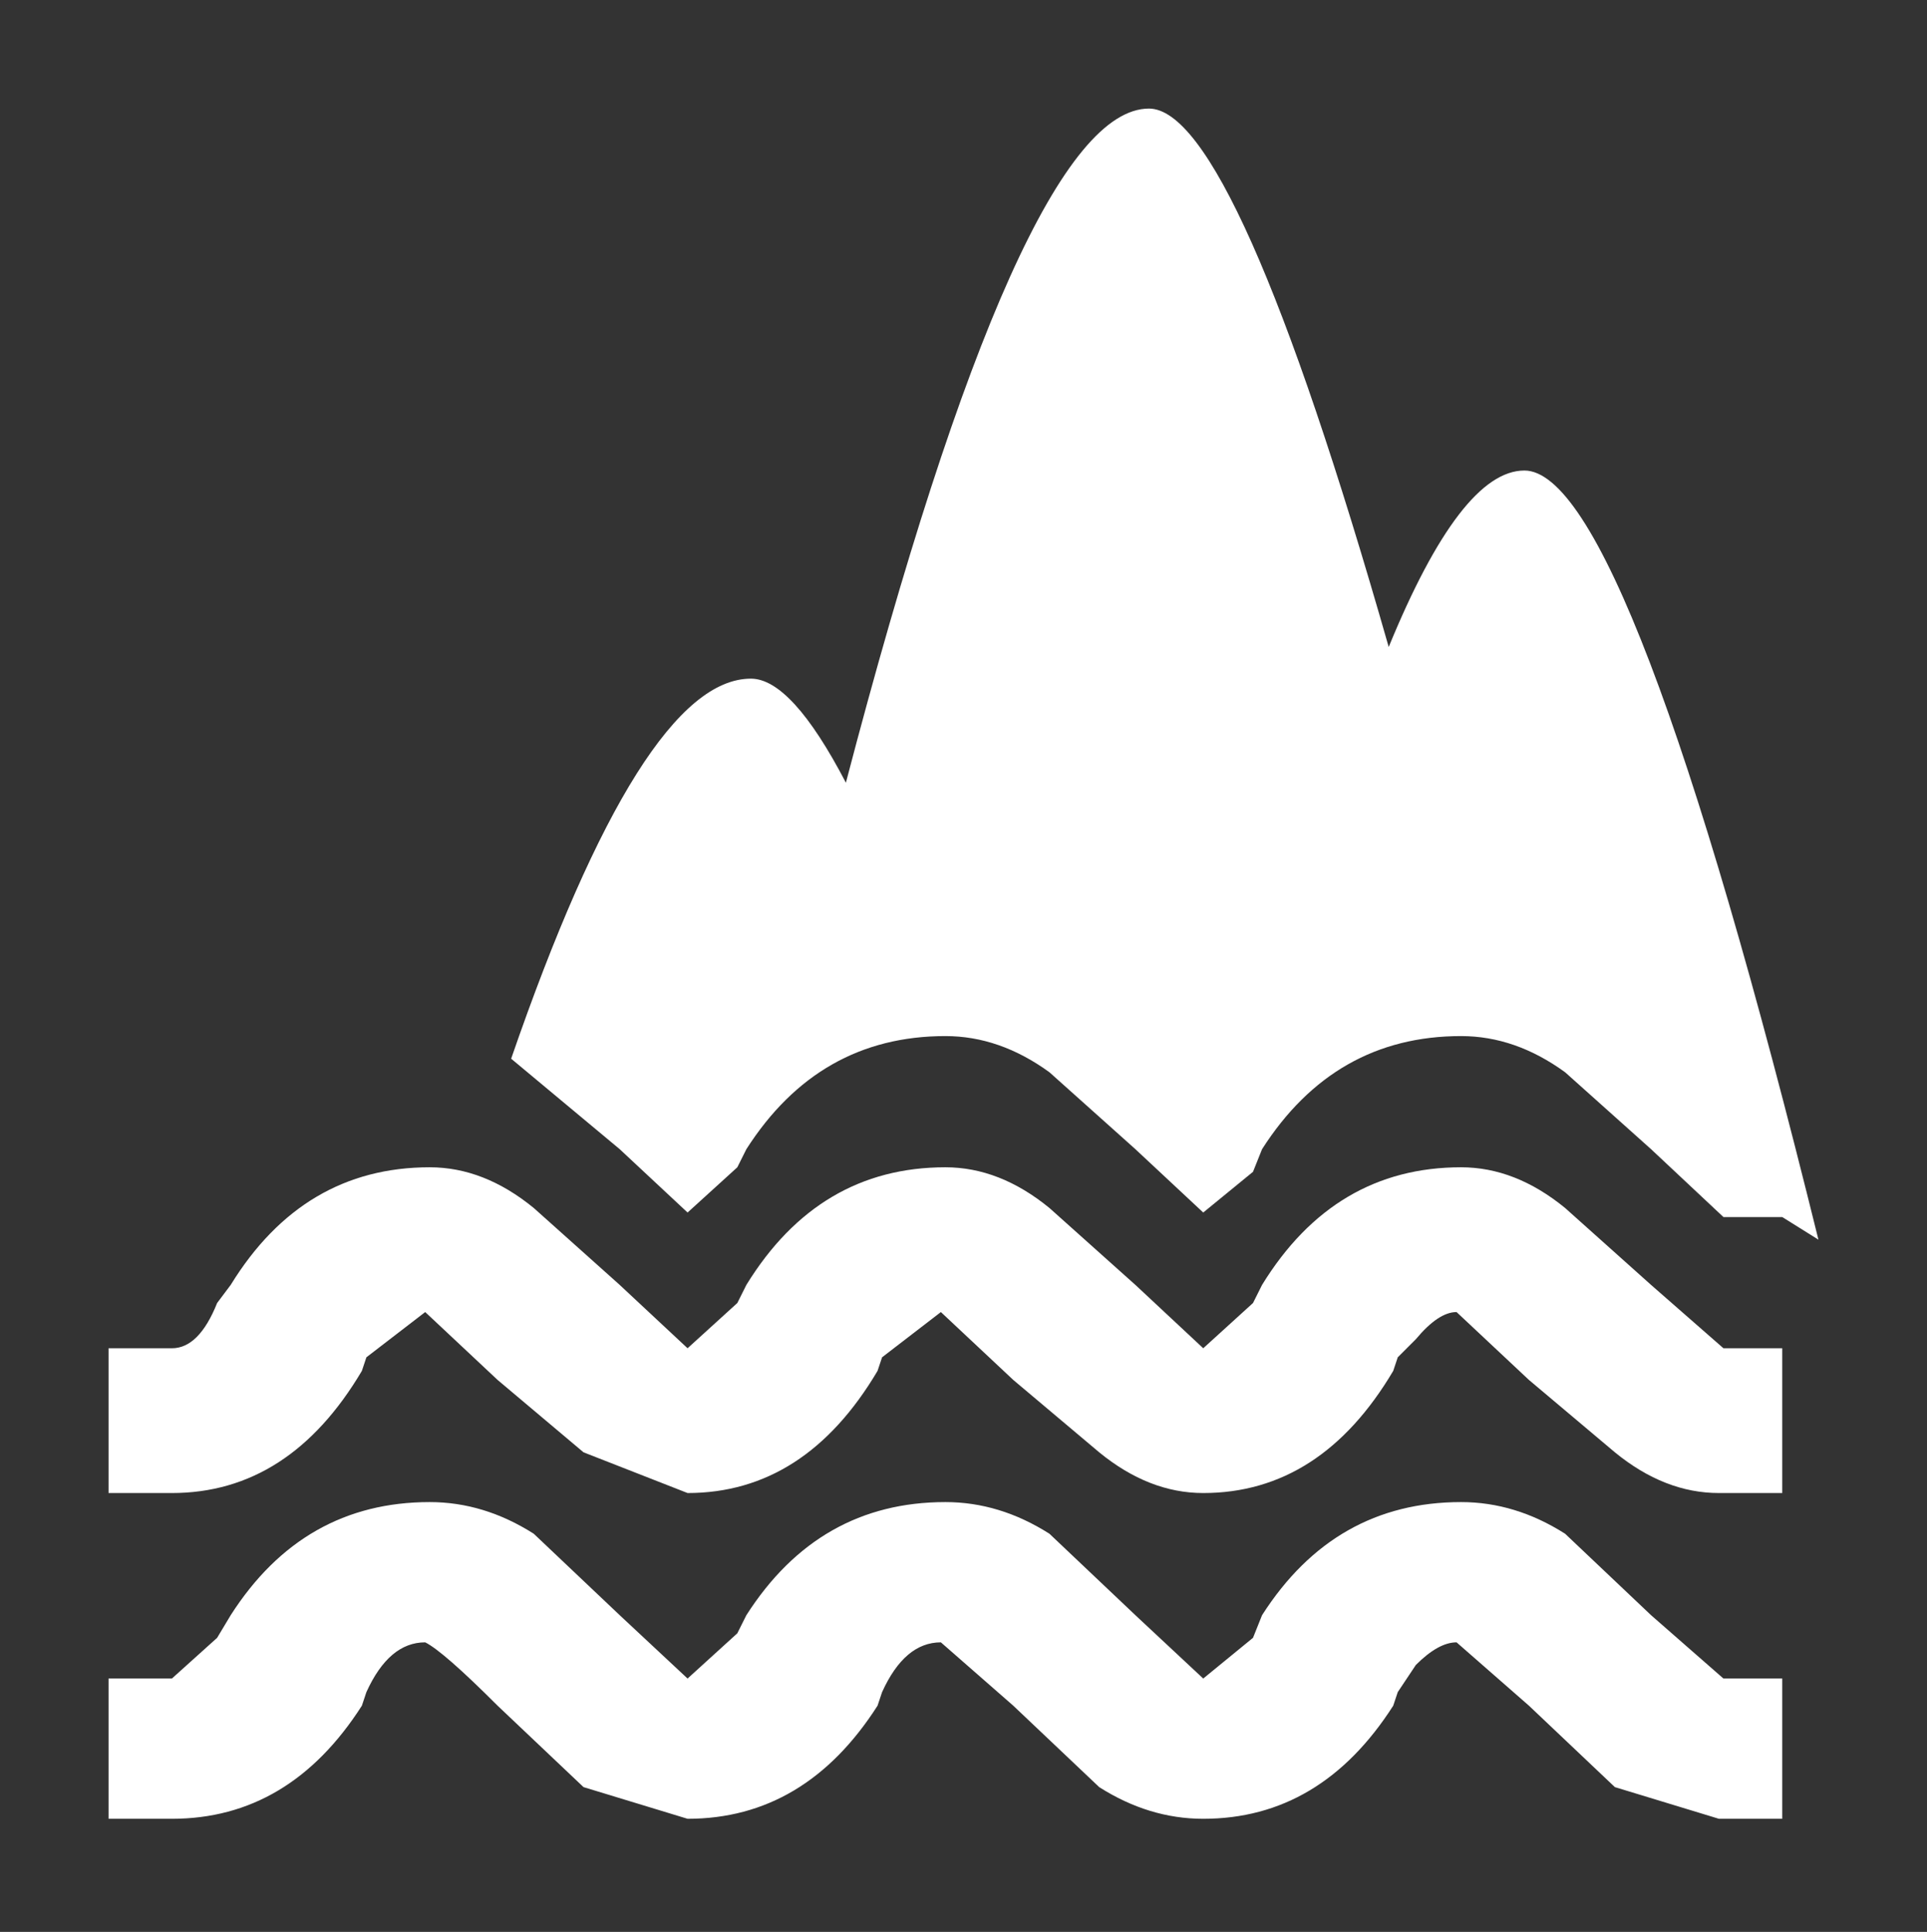 <?xml version="1.0" encoding="UTF-8" standalone="no"?>
<svg xmlns:xlink="http://www.w3.org/1999/xlink" height="21.35px" width="21.3px" xmlns="http://www.w3.org/2000/svg">
  <rect width="100%" height="100%" fill="#333333" stroke="none"/>
  <g transform="matrix(1, 0, 0, 1, 10.4, 10.45)">
    <use height="18.9" transform="matrix(1.0, 0.0, 0.0, 1.0, -9.2, -9.25)" width="18.9" xlink:href="#shape0"/>
  </g>
  <defs>
    <g id="shape0" transform="matrix(1, 0, 0, 1, 9.2, 9.25)">
      <path d="M6.45 -5.25 Q7.6 -5.25 9.7 3.25 L9.3 3.0 8.65 3.0 7.85 2.25 6.9 1.4 Q6.35 1.0 5.75 1.0 4.35 1.0 3.55 2.25 L3.45 2.5 2.9 2.95 2.15 2.25 1.2 1.4 Q0.65 1.0 0.05 1.0 -1.35 1.0 -2.15 2.25 L-2.25 2.45 -2.8 2.95 -3.55 2.25 -4.75 1.25 Q-3.3 -2.95 -2.1 -2.95 -1.65 -2.95 -1.05 -1.8 0.9 -9.25 2.3 -9.25 3.25 -9.25 4.95 -3.3 5.75 -5.25 6.45 -5.25 M6.9 2.9 L7.85 3.75 8.65 4.45 9.3 4.45 9.3 6.05 8.6 6.05 Q8.0 6.05 7.45 5.6 L6.5 4.8 5.7 4.05 Q5.5 4.05 5.25 4.35 L5.05 4.55 5.0 4.7 Q4.2 6.05 2.9 6.05 2.3 6.05 1.75 5.6 L0.8 4.8 0.0 4.05 -0.65 4.55 -0.7 4.7 Q-1.5 6.05 -2.8 6.05 L-3.95 5.6 -4.9 4.8 -5.7 4.05 -6.35 4.55 -6.4 4.7 Q-7.2 6.05 -8.5 6.05 L-9.2 6.05 -9.2 4.45 -8.5 4.45 Q-8.2 4.45 -8.0 3.95 L-7.85 3.75 Q-7.05 2.45 -5.65 2.45 -5.05 2.45 -4.5 2.9 L-3.55 3.75 -2.8 4.45 -2.25 3.95 -2.15 3.75 Q-1.35 2.45 0.05 2.45 0.65 2.45 1.2 2.9 L2.15 3.75 2.9 4.45 3.45 3.95 3.55 3.75 Q4.35 2.45 5.75 2.45 6.35 2.45 6.9 2.9 M5.0 8.4 Q4.2 9.65 2.9 9.65 2.3 9.65 1.75 9.3 L0.8 8.4 0.0 7.7 Q-0.4 7.7 -0.65 8.25 L-0.7 8.4 Q-1.5 9.65 -2.8 9.65 L-3.95 9.3 -4.9 8.4 Q-5.5 7.8 -5.7 7.7 -6.1 7.7 -6.35 8.25 L-6.4 8.4 Q-7.2 9.65 -8.5 9.65 L-9.2 9.65 -9.2 8.1 -8.5 8.1 -8.0 7.65 -7.85 7.4 Q-7.05 6.15 -5.65 6.15 -5.05 6.15 -4.5 6.5 L-3.55 7.4 -2.8 8.1 -2.25 7.6 -2.15 7.4 Q-1.35 6.15 0.05 6.15 0.65 6.15 1.2 6.5 L2.15 7.4 2.9 8.1 3.45 7.65 3.55 7.4 Q4.35 6.15 5.75 6.15 6.35 6.15 6.9 6.5 L7.85 7.4 8.65 8.1 9.3 8.1 9.3 9.65 8.6 9.65 7.45 9.3 6.5 8.4 5.7 7.7 Q5.5 7.7 5.25 7.95 L5.05 8.25 5.0 8.4" fill="#ffffff" fill-rule="evenodd" stroke="none"/>
    </g>
  </defs>
</svg>

